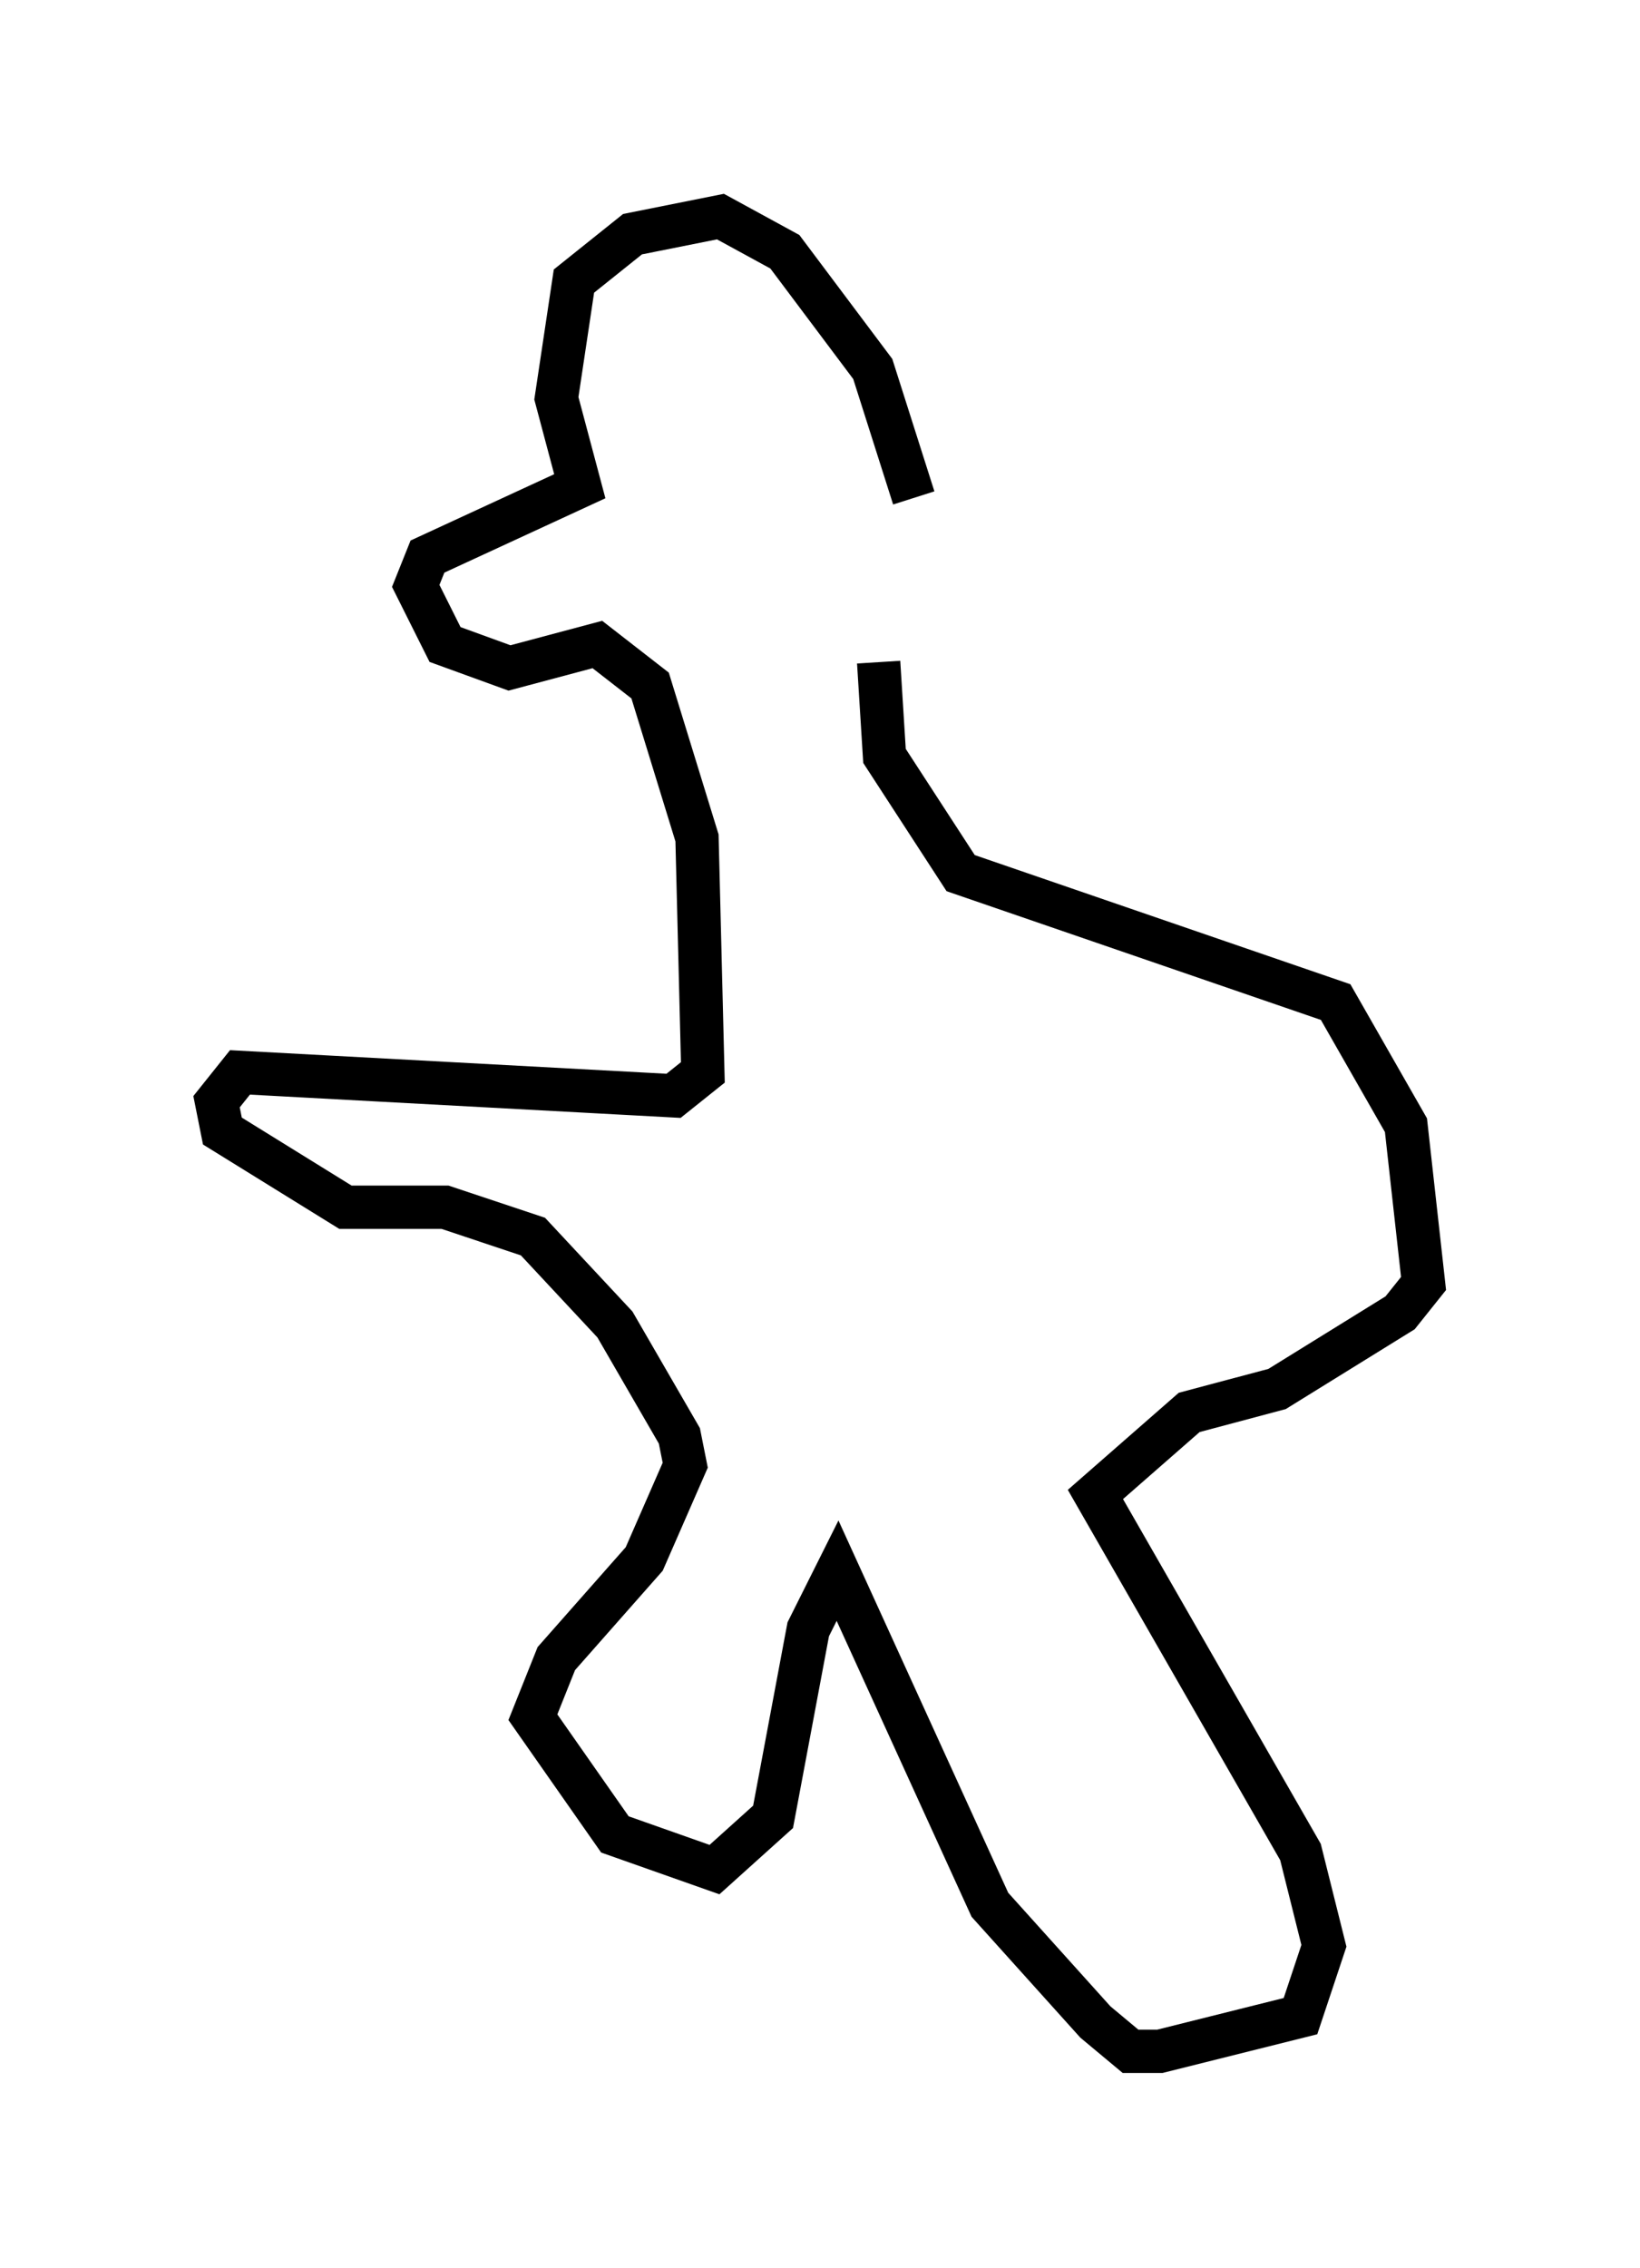 <?xml version="1.0" encoding="utf-8" ?>
<svg baseProfile="full" height="52.354" version="1.1" width="37.875" xmlns="http://www.w3.org/2000/svg" xmlns:ev="http://www.w3.org/2001/xml-events" xmlns:xlink="http://www.w3.org/1999/xlink"><defs /><rect fill="white" height="52.354" width="37.875" x="0" y="0" /><path d="M21.509, 17.72 m-0.406, -6.225 l-0.947, -2.977 -2.03, -2.706 l-1.488, -0.812 -2.03, 0.406 l-1.353, 1.083 -0.406, 2.706 l0.541, 2.03 -3.518, 1.624 l-0.271, 0.677 0.677, 1.353 l1.488, 0.541 2.03, -0.541 l1.218, 0.947 1.083, 3.518 l0.135, 5.413 -0.677, 0.541 l-10.013, -0.541 -0.541, 0.677 l0.135, 0.677 2.842, 1.759 l2.3, 0.0 2.03, 0.677 l1.894, 2.03 1.488, 2.571 l0.135, 0.677 -0.947, 2.165 l-2.03, 2.3 -0.541, 1.353 l1.894, 2.706 2.3, 0.812 l1.353, -1.218 0.812, -4.33 l0.677, -1.353 3.518, 7.713 l2.436, 2.706 0.812, 0.677 l0.677, 0.0 3.248, -0.812 l0.541, -1.624 -0.541, -2.165 l-4.736, -8.254 2.165, -1.894 l2.03, -0.541 2.842, -1.759 l0.541, -0.677 -0.406, -3.654 l-1.624, -2.842 -8.66, -2.977 l-1.759, -2.706 -0.135, -2.165 " fill="none" stroke="black" stroke-width="1" /></svg>